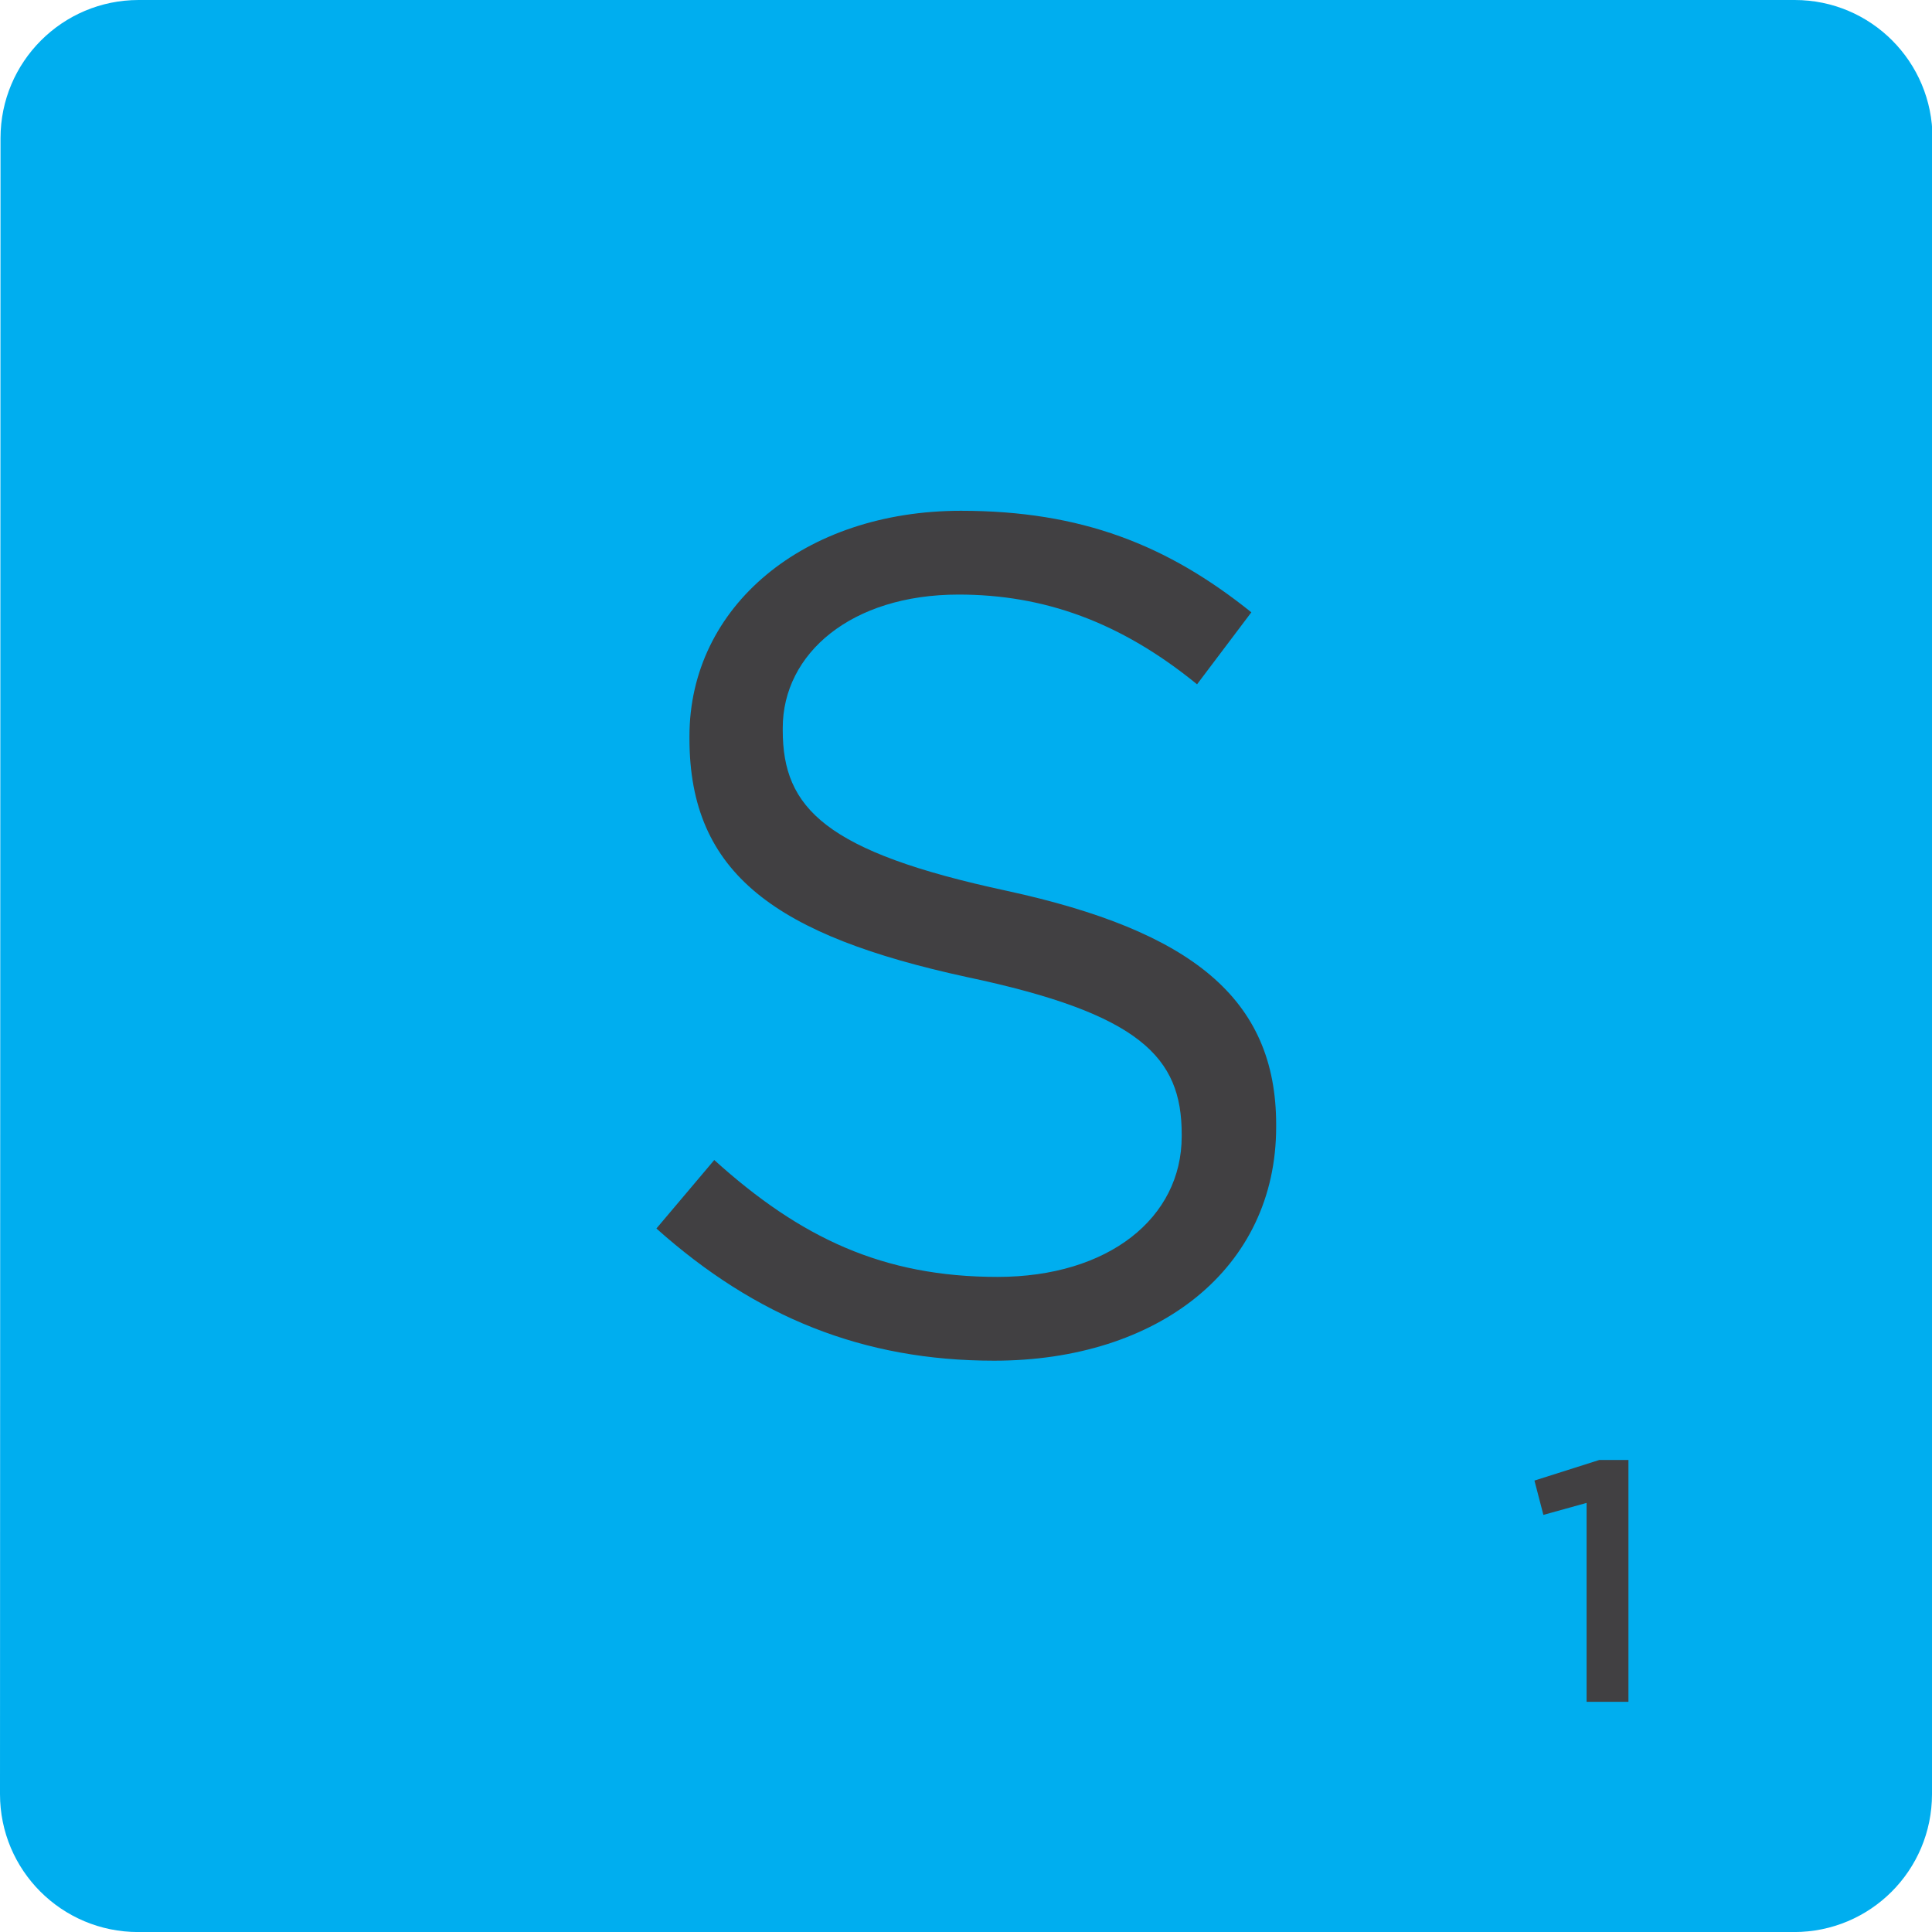 <svg version="1.1" id="scrabble" xmlns="http://www.w3.org/2000/svg" x="0" y="0" viewBox="0 0 412.74 412.74" style="enable-background:new 0 0 412.74 412.74" xml:space="preserve">
    <style>
        .text{fill:#414042}
    </style>
    <g id="scrabbleTile">
        <g id="highlightedTile">
            <path id="top" d="M383.41 0c16.29 0 29.45 13.21 29.44 29.51l-.11 353.79c-.01 16.29-13.17 29.45-29.46 29.45H29.5C13.2 412.74 0 399.58 0 383.29L.11 29.51C.11 13.21 13.33 0 29.62 0h353.79z" style="fill:#00aeef"/>
        </g>
        <path class="text" d="m140.23 262.45 12.36-14.63c18.41 16.64 36.06 24.97 60.52 24.97 23.71 0 39.34-12.61 39.34-30.01v-.51c0-16.39-8.83-25.72-45.9-33.54-40.6-8.83-59.26-21.94-59.26-50.94v-.5c0-27.74 24.46-48.17 58-48.17 25.72 0 44.13 7.31 62.04 21.69l-11.6 15.38c-16.39-13.37-32.78-19.17-50.94-19.17-22.95 0-37.57 12.61-37.57 28.5v.5c0 16.64 9.08 25.97 47.91 34.3 39.34 8.57 57.5 22.95 57.5 49.93v.51c0 30.26-25.22 49.93-60.27 49.93-28 0-50.95-9.33-72.13-28.24z" id="S"/>
        <path class="text" d="m338.95 321.07-9.23 2.56-1.91-7.33 13.85-4.4h6.23v51.66h-8.94v-42.49z" id="_x31__56_"/>
    </g>
</svg>
